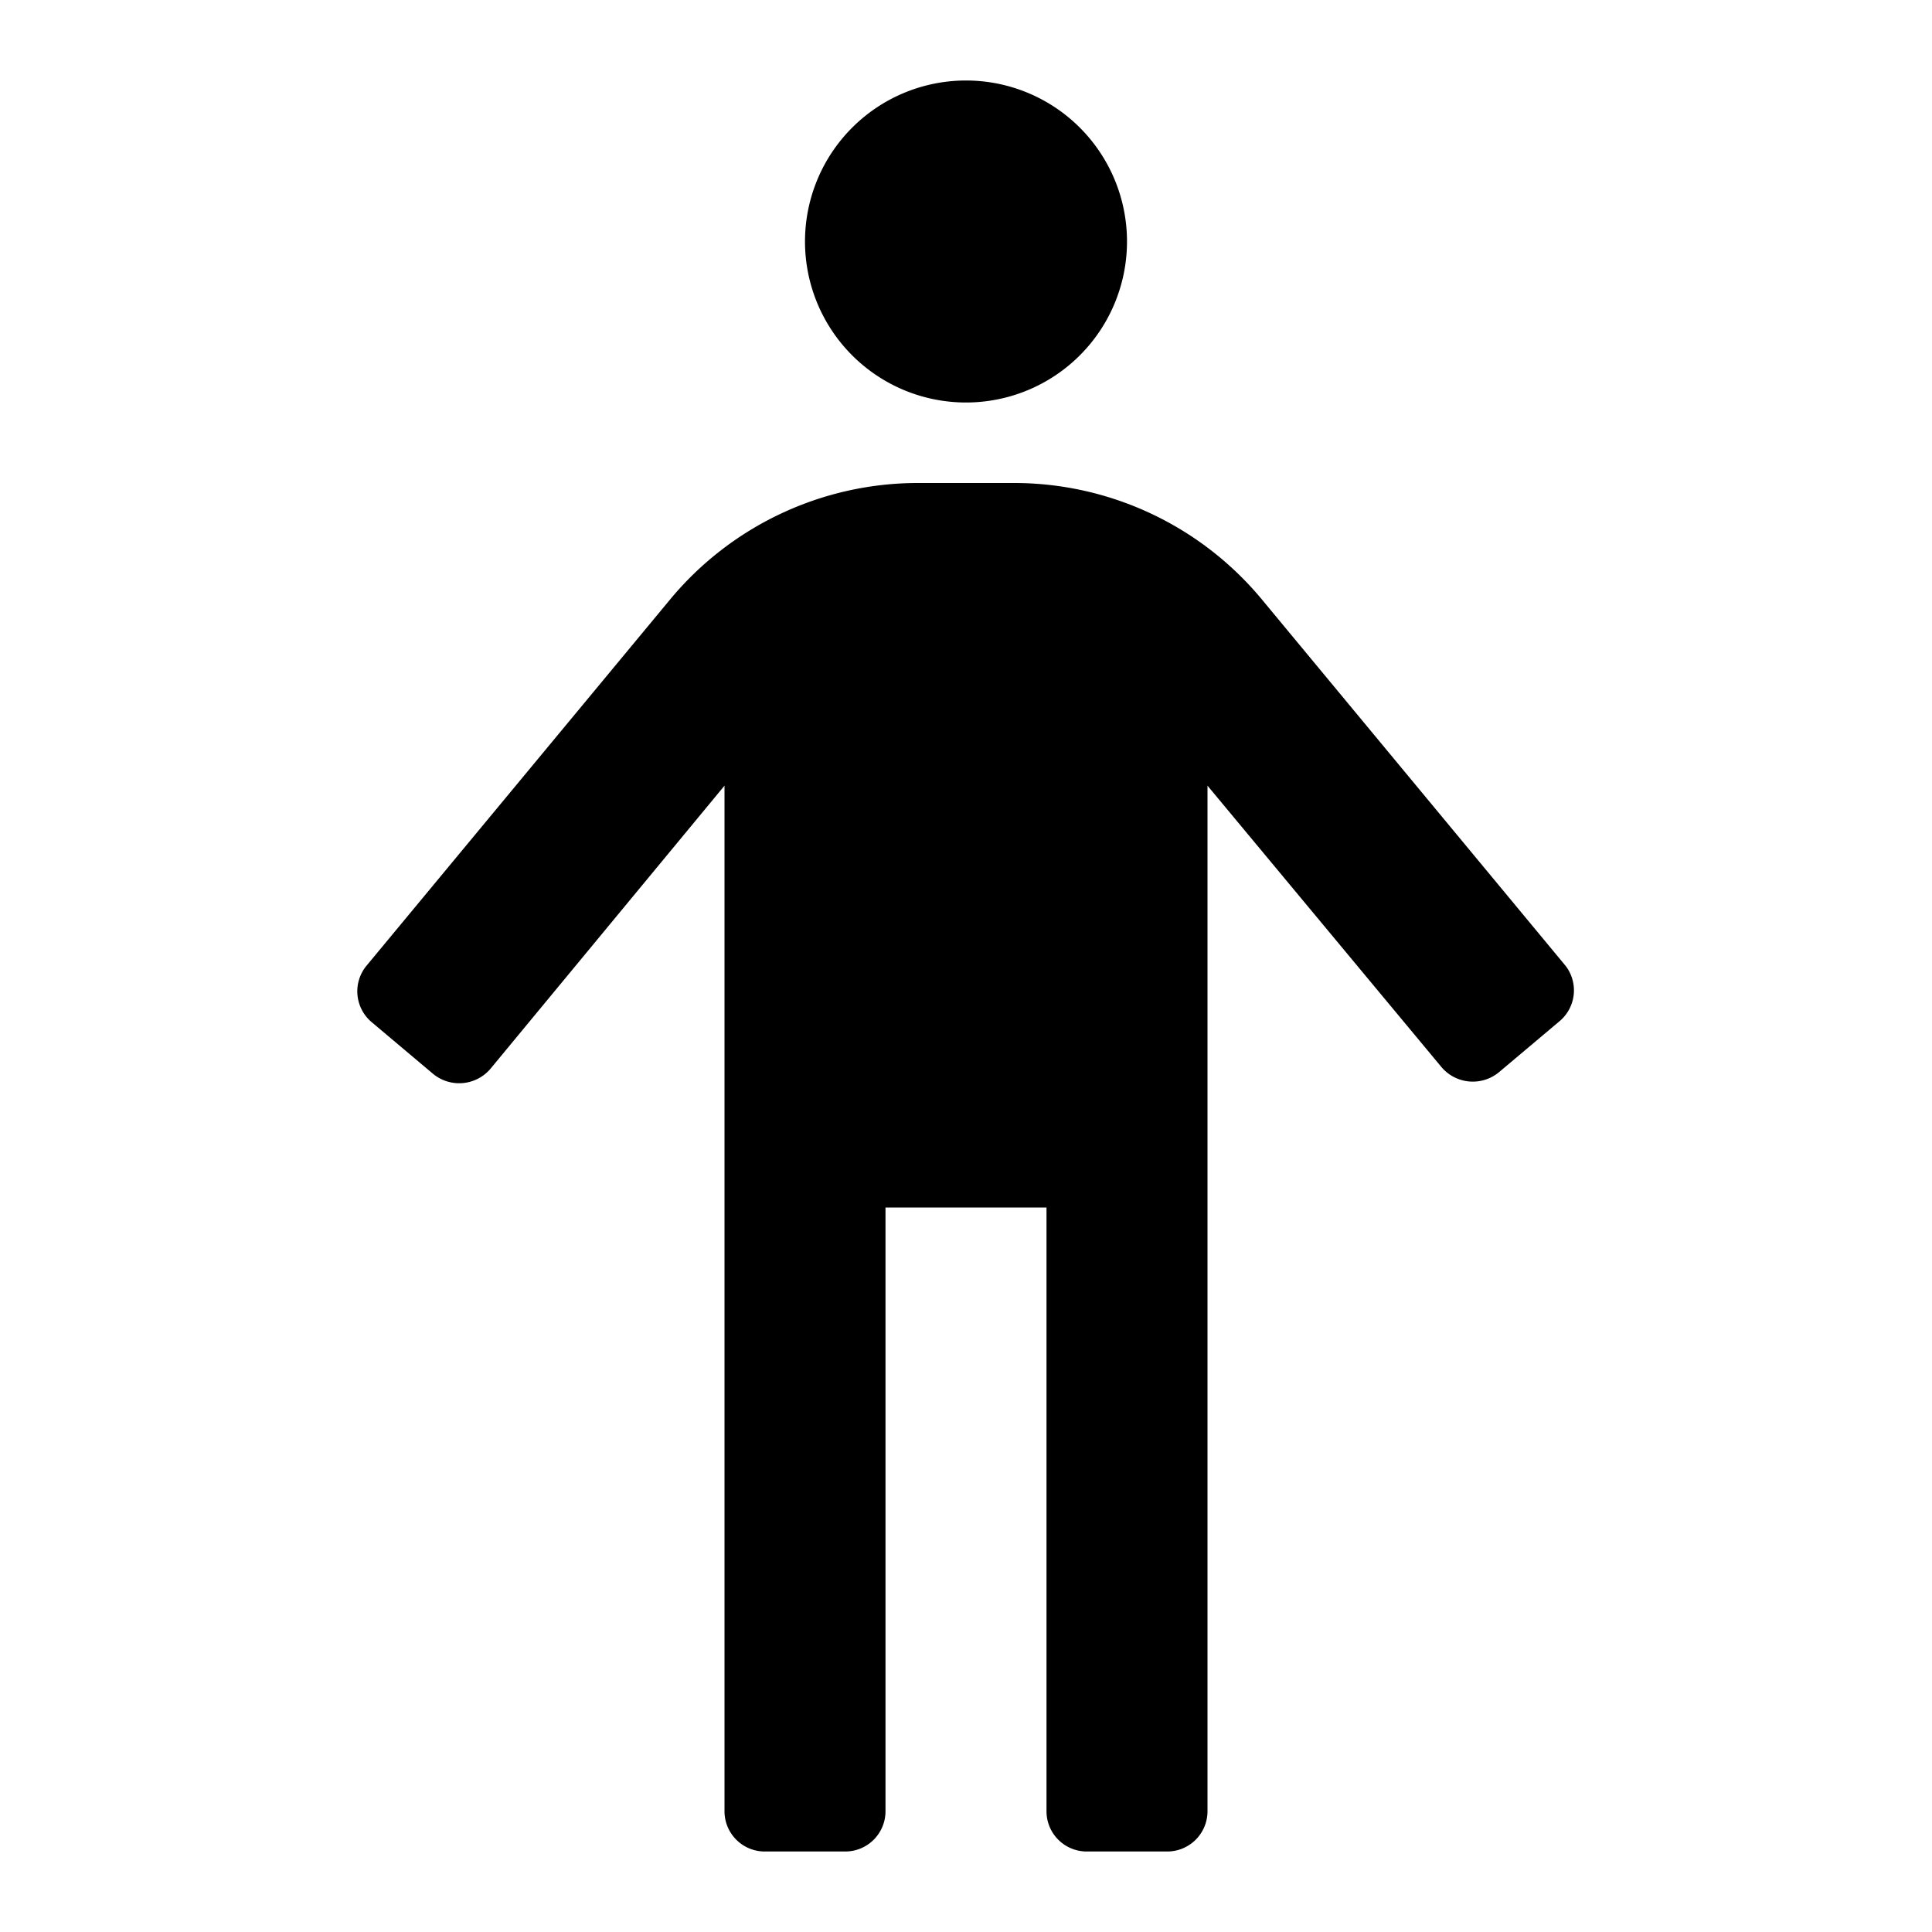 <svg id="Layer_1" data-name="Layer 1" xmlns="http://www.w3.org/2000/svg" viewBox="0 0 24 24"><title>standing</title><path d="M10,3a2,2,0,1,1,2,2A2,2,0,0,1,10,3Zm9.45,9L15.67,7.44A4,4,0,0,0,12.59,6H11.41A4,4,0,0,0,8.33,7.44L4.55,12a.5.5,0,0,0,.07.7l.76.64a.51.51,0,0,0,.71-.06L9,9.76V22.5a.5.5,0,0,0,.5.5h1a.5.5,0,0,0,.5-.5V15h2v7.5a.5.5,0,0,0,.5.5h1a.5.5,0,0,0,.5-.5V9.76l2.91,3.5a.51.51,0,0,0,.71.06l.76-.64A.5.5,0,0,0,19.45,12Z"/></svg>